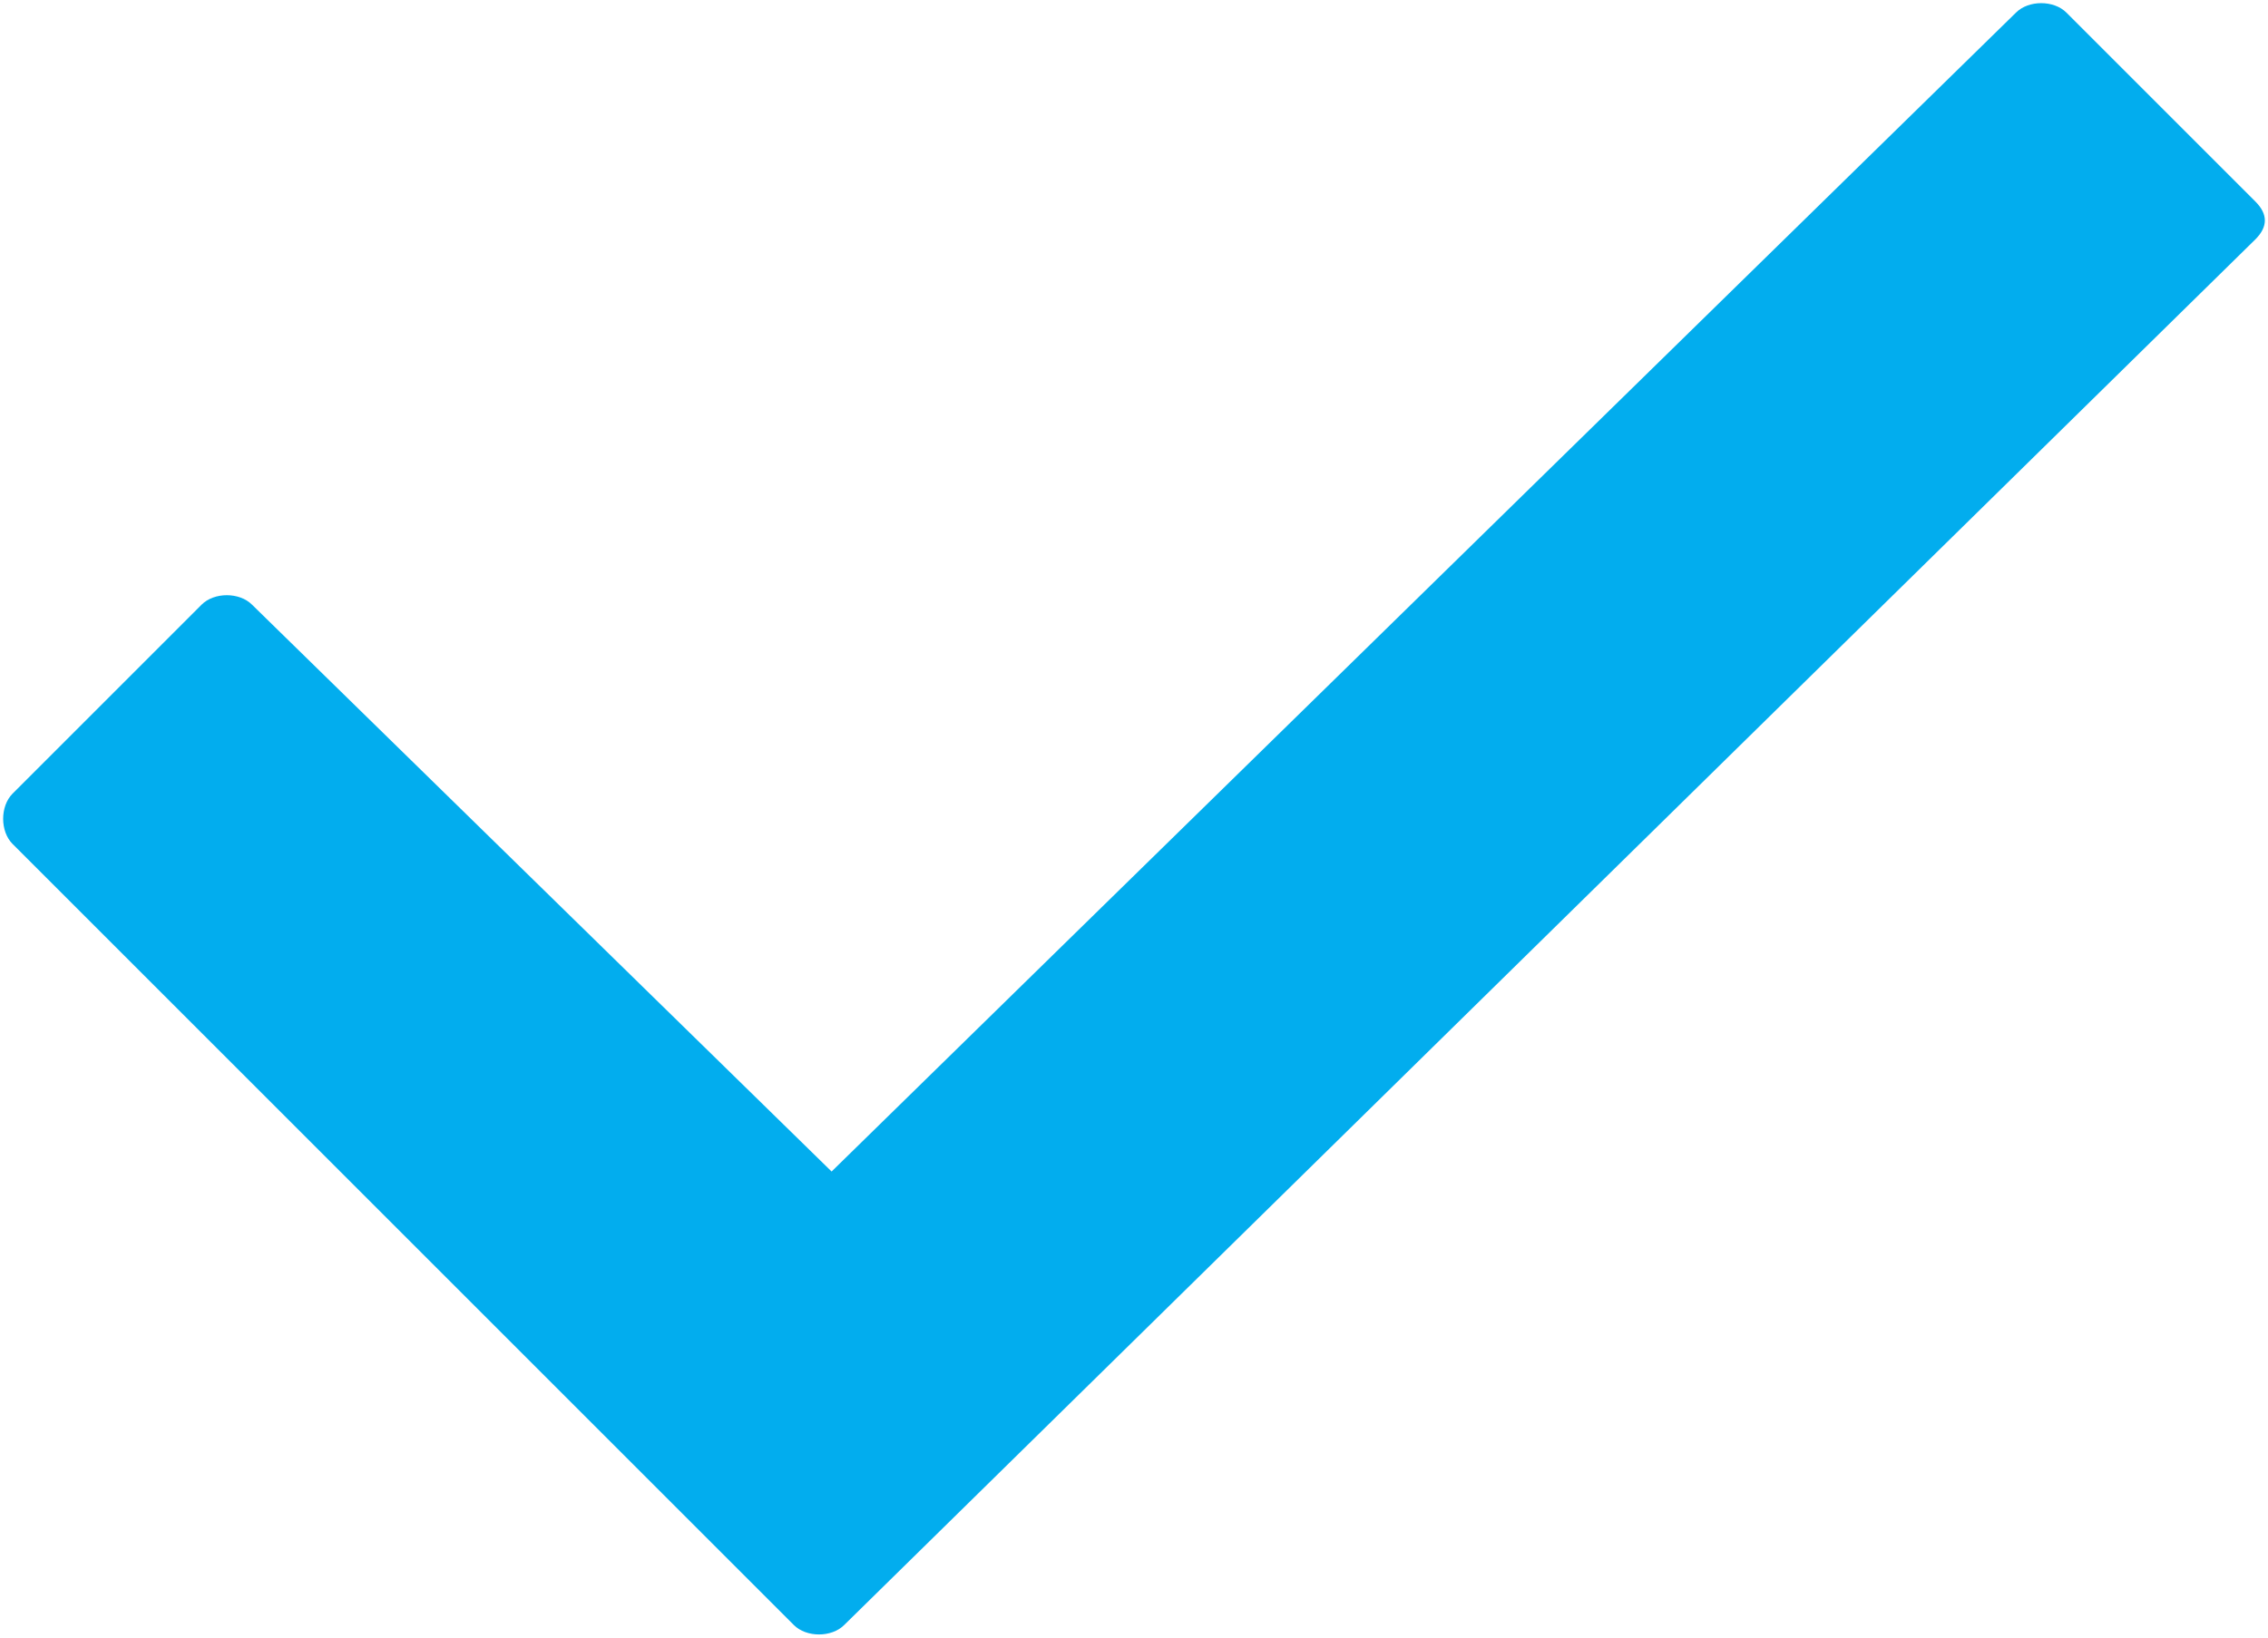<?xml version="1.0" encoding="utf-8"?>
<!-- Generator: Adobe Illustrator 17.1.0, SVG Export Plug-In . SVG Version: 6.00 Build 0)  -->
<!DOCTYPE svg PUBLIC "-//W3C//DTD SVG 1.1//EN" "http://www.w3.org/Graphics/SVG/1.1/DTD/svg11.dtd">
<svg version="1.1" id="Layer_1" xmlns="http://www.w3.org/2000/svg" xmlns:xlink="http://www.w3.org/1999/xlink" x="0px" y="0px"
	 width="18px" height="13px" viewBox="0 0 18 13" enable-background="new 0 0 18 13" xml:space="preserve">
<path fill="#02adee" d="M17.9,1.9l-11.2,11c-0.1,0.1-0.3,0.1-0.4,0L0.1,6.7C0,6.6,0,6.4,0.1,6.3l1.5-1.5c0.1-0.1,0.3-0.1,0.4,0l4.6,4.5
	L16,0.1c0.1-0.1,0.3-0.1,0.4,0l1.5,1.5C18,1.7,18,1.8,17.9,1.9z"/>
</svg>
